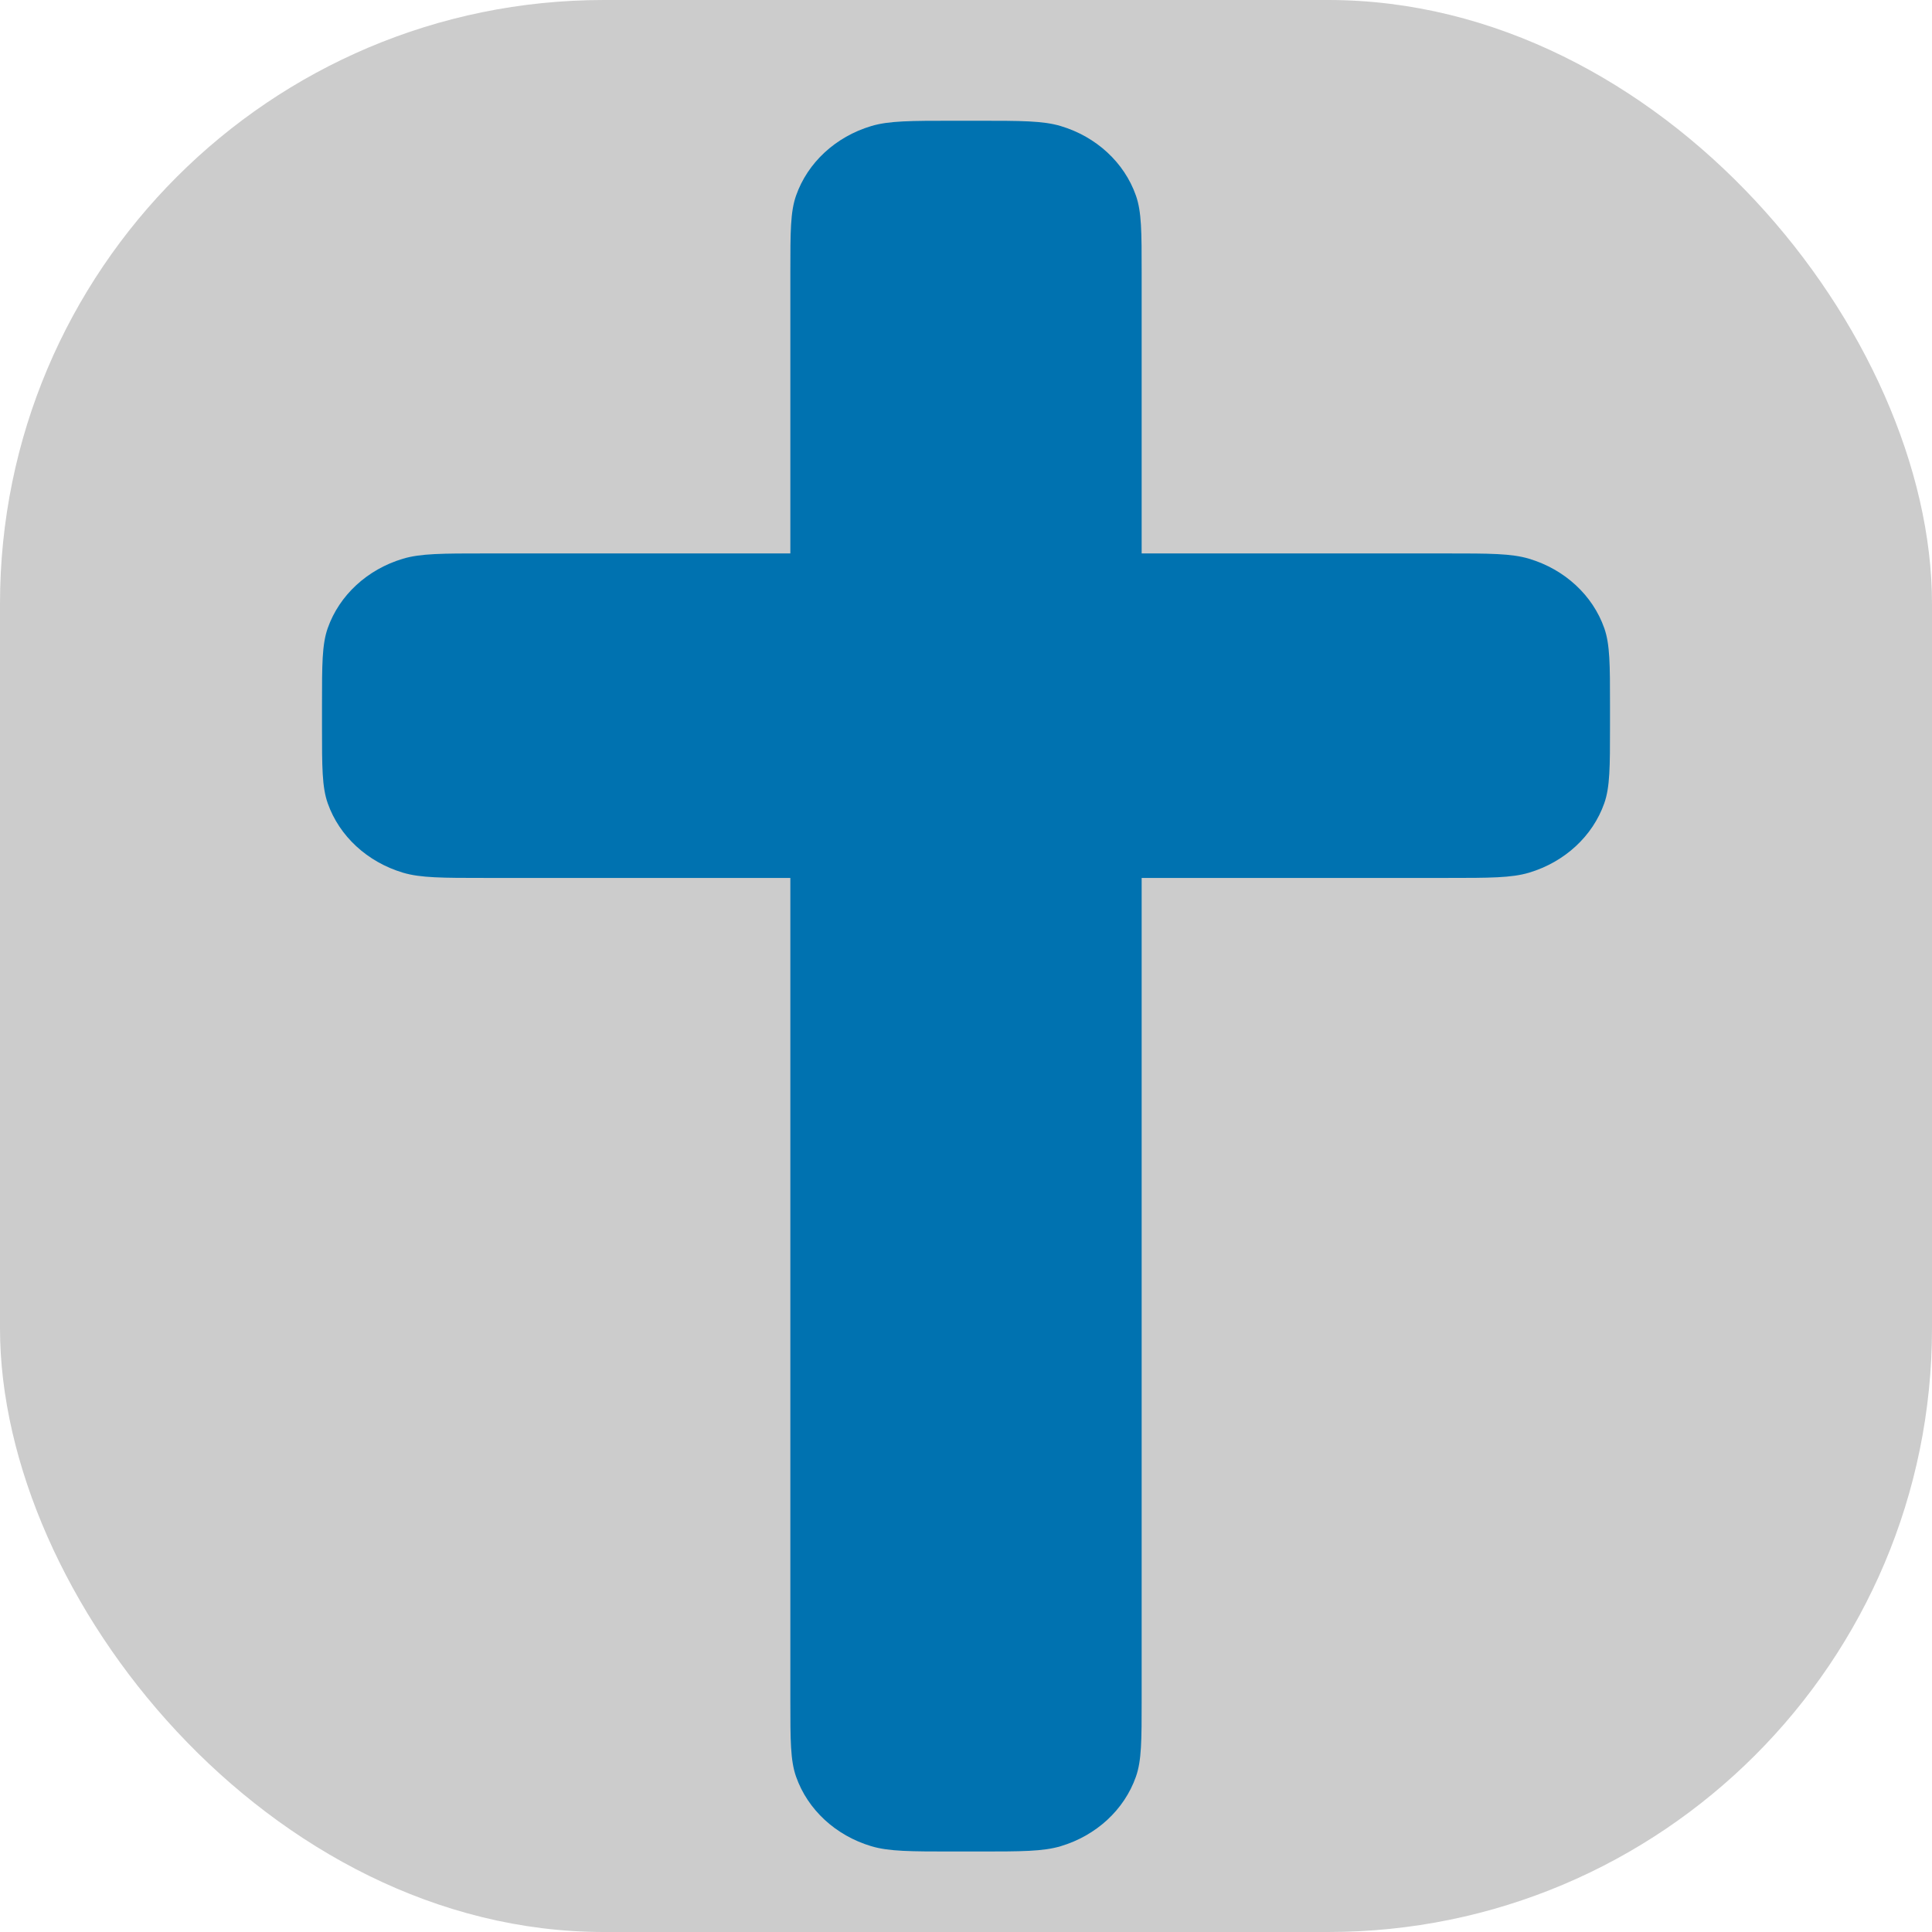 <svg width="48" height="48" viewBox="0 0 48 48" fill="none" xmlns="http://www.w3.org/2000/svg">
<rect width="48" height="48" rx="15" fill="#CCCCCC"/>
<path d="M19.779 4.857C19.636 5.262 19.636 5.762 19.636 6.763V13.75L12.073 13.75C10.99 13.75 10.448 13.75 10.01 13.882C9.124 14.147 8.43 14.789 8.142 15.607C8 16.012 8 16.512 8 17.512V18.05C8 19.05 8 19.551 8.142 19.956C8.43 20.774 9.124 21.415 10.01 21.681C10.448 21.812 10.99 21.812 12.073 21.812H19.636V42.237C19.636 43.238 19.636 43.738 19.779 44.143C20.067 44.961 20.761 45.603 21.646 45.868C22.085 46 22.626 46 23.709 46H24.291C25.374 46 25.915 46 26.354 45.868C27.239 45.603 27.933 44.961 28.221 44.143C28.364 43.738 28.364 43.238 28.364 42.237V21.812H35.927C37.01 21.812 37.552 21.812 37.99 21.681C38.876 21.415 39.57 20.774 39.858 19.956C40 19.551 40 19.05 40 18.05V17.512C40 16.512 40 16.012 39.858 15.607C39.57 14.789 38.876 14.147 37.99 13.882C37.552 13.75 37.01 13.75 35.927 13.75L28.364 13.75V6.763C28.364 5.762 28.364 5.262 28.221 4.857C27.933 4.039 27.239 3.397 26.354 3.132C25.915 3 25.374 3 24.291 3H23.709C22.626 3 22.085 3 21.646 3.132C20.761 3.397 20.067 4.039 19.779 4.857Z" fill="#0072B0"/>
</svg>
